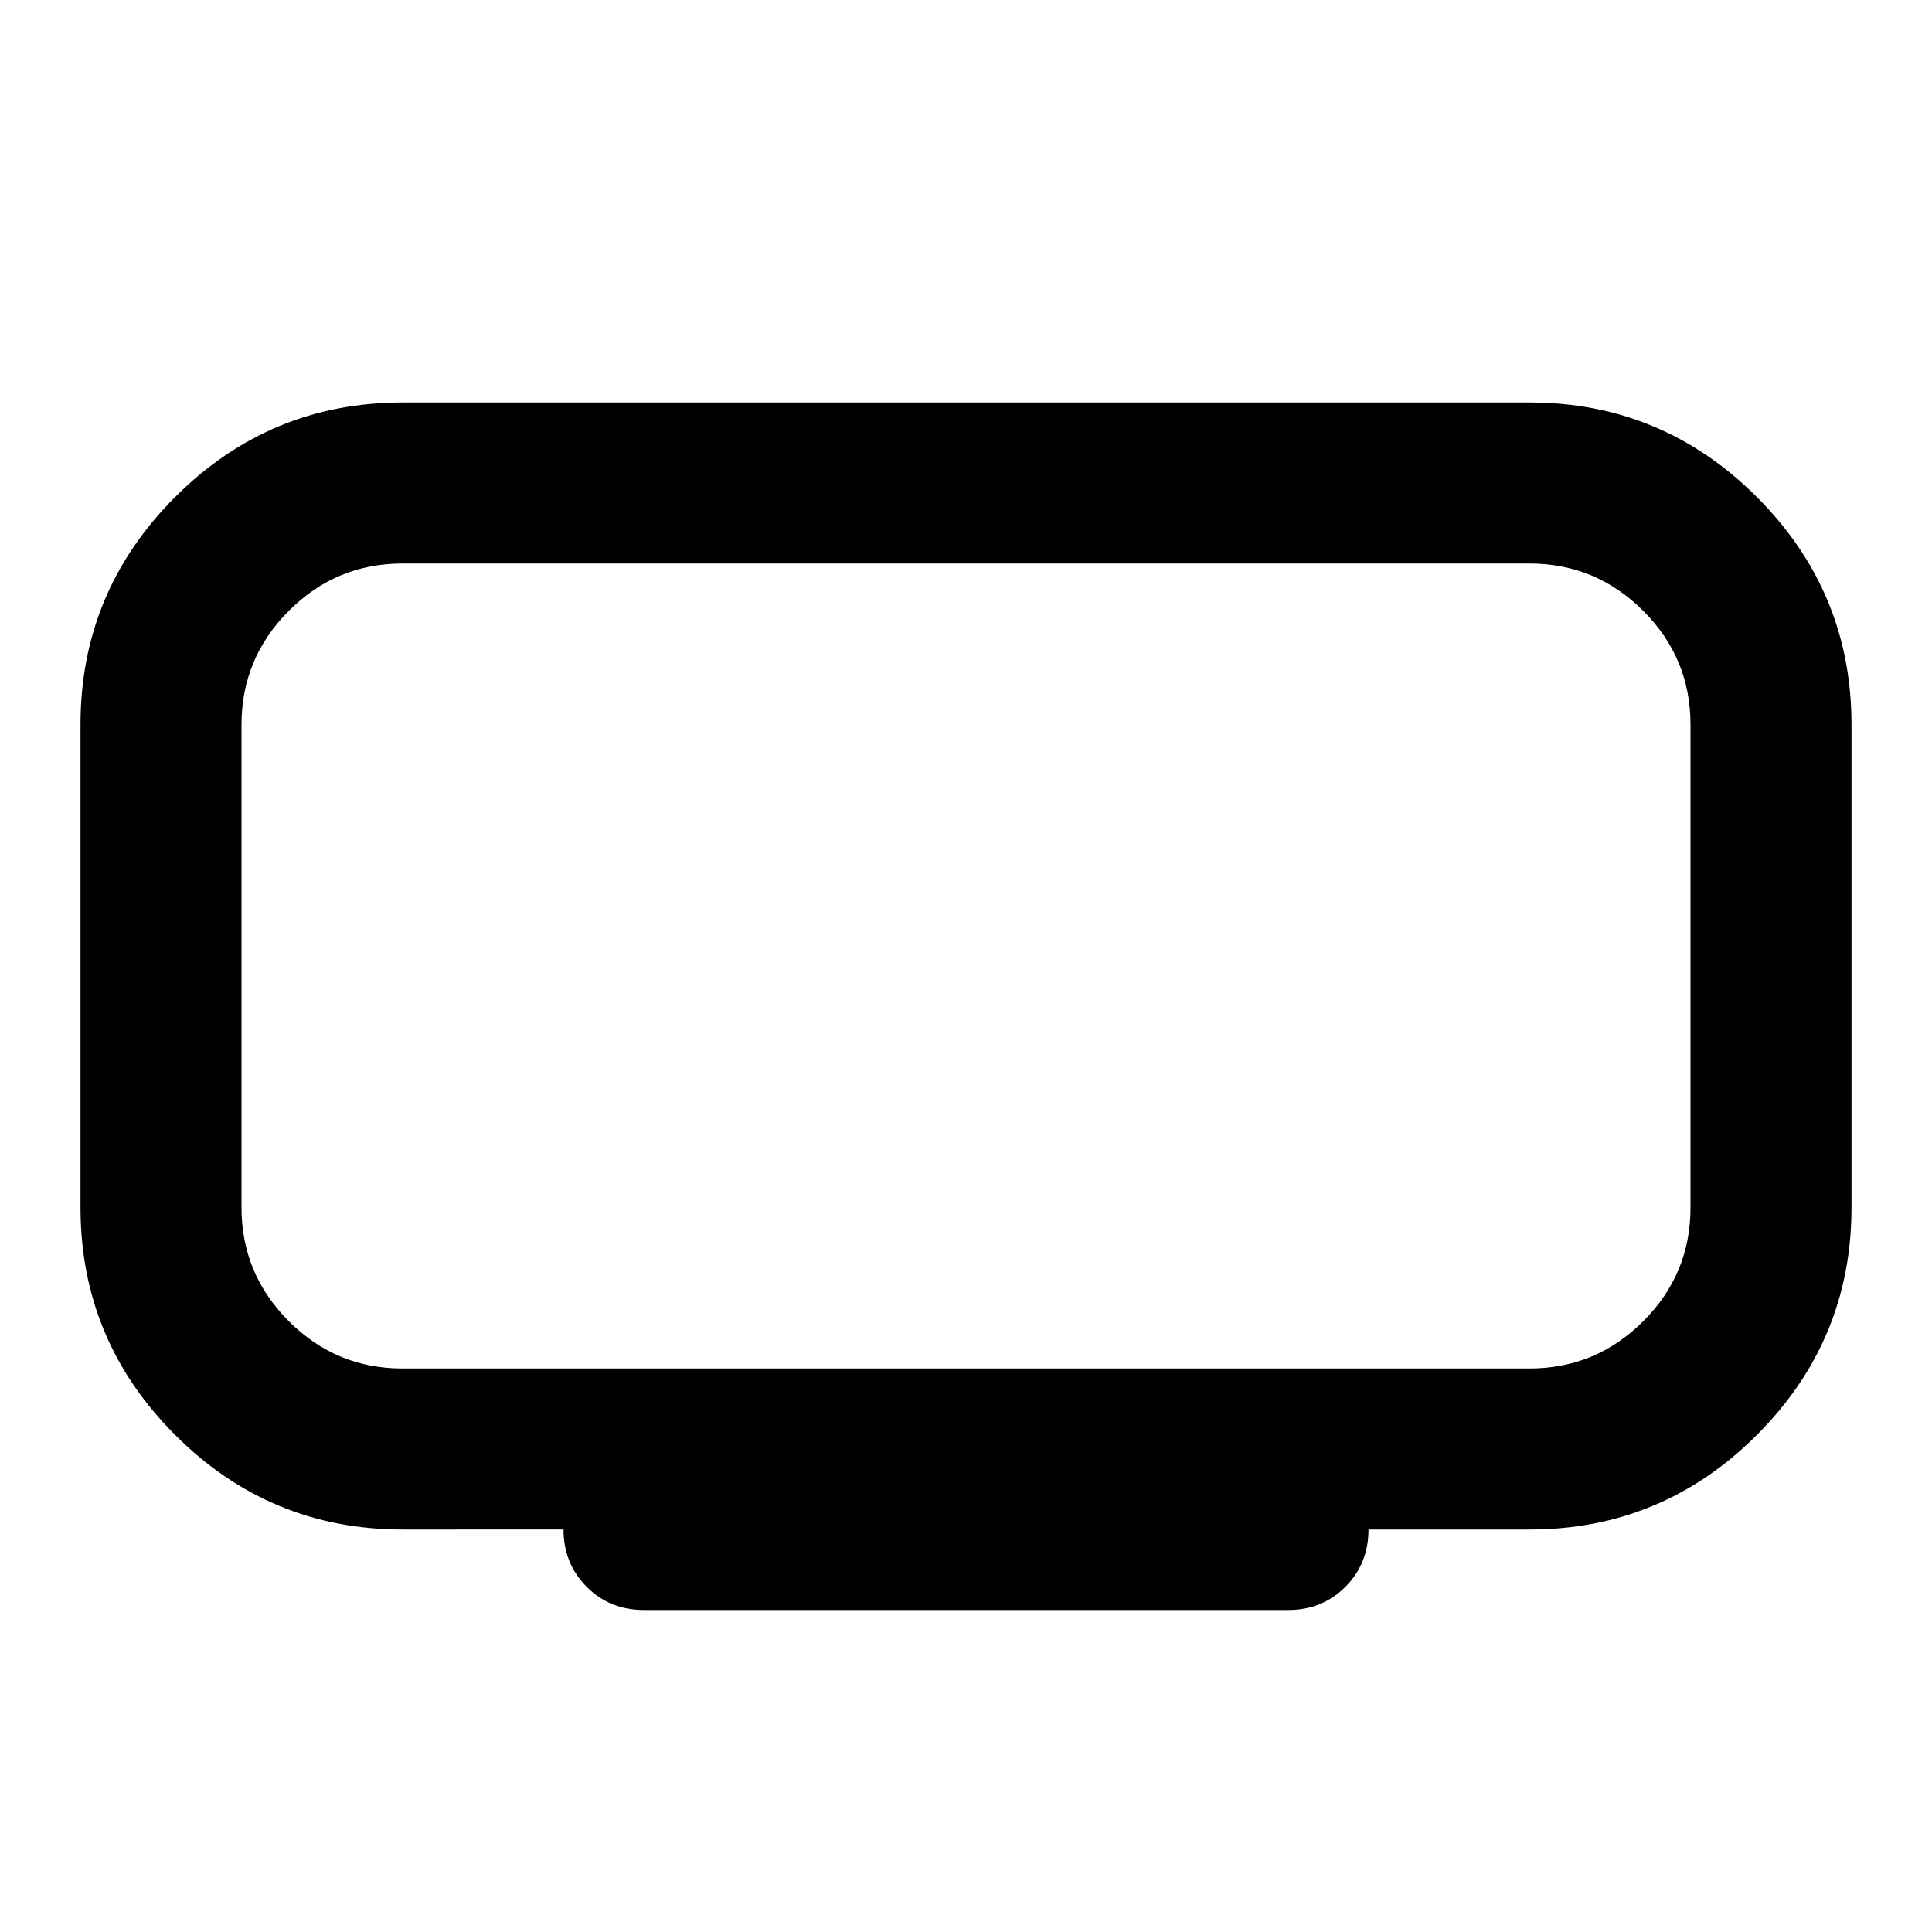 <svg xmlns="http://www.w3.org/2000/svg" viewBox="0 0 24 24" width="24" height="24"><path fill="currentColor" d="M5 17h14q.825 0 1.413-.587T21 15V9q0-.825-.587-1.412T19 7H5q-.825 0-1.412.588T3 9v6q0 .825.588 1.413T5 17m2 2H5q-1.65 0-2.825-1.175T1 15V9q0-1.65 1.175-2.825T5 5h14q1.65 0 2.825 1.175T23 9v6q0 1.65-1.175 2.825T19 19h-2q0 .425-.288.713T16 20H8q-.425 0-.712-.288T7 19m5-7"/></svg>